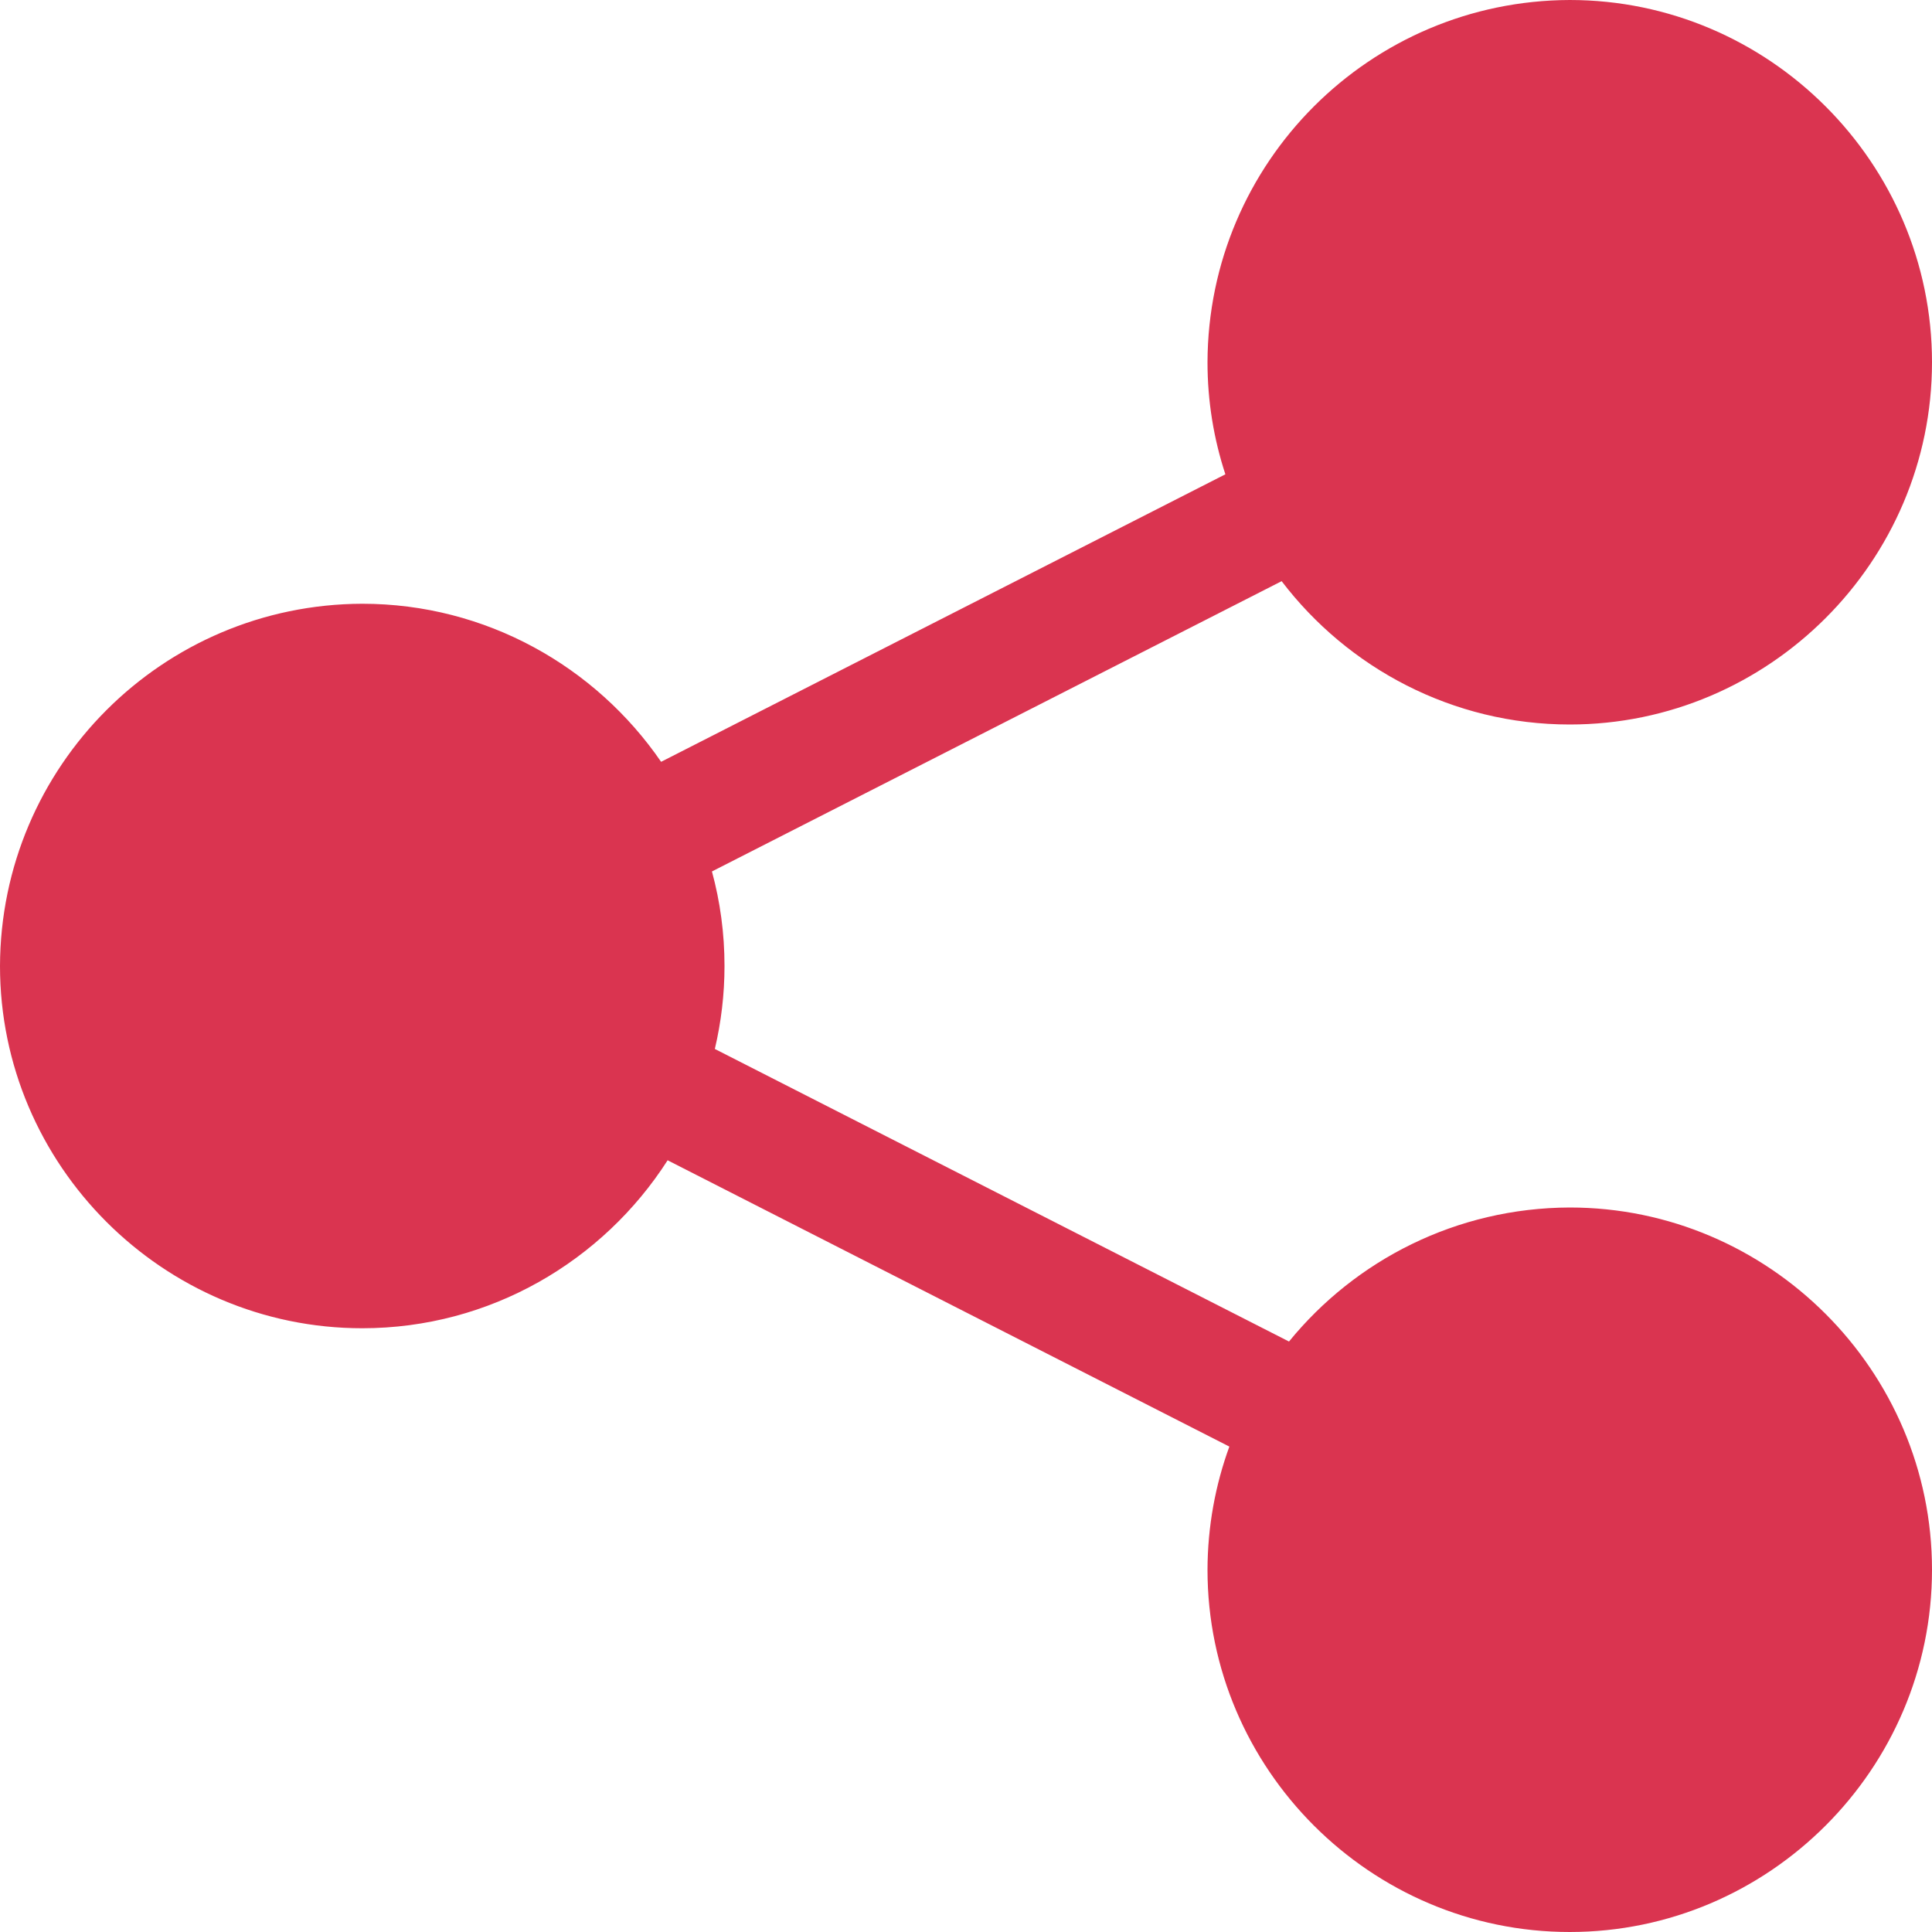 <?xml version="1.0" encoding="utf-8"?>
<svg width="16" height="16" viewBox="0 0 16 16" fill="#DA3450" xmlns="http://www.w3.org/2000/svg">
<path d="M13 0C14.65 0 16 1.35 16 3C16 4.65 14.65 6 13 6C12.03 6 11.163 5.533 10.614 4.813L5.896 7.217C5.964 7.467 6 7.729 6 8C6 8.236 5.972 8.466 5.92 8.687L10.675 11.11C11.225 10.435 12.062 10.003 13 10C14.65 10 16 11.35 16 13C16 14.65 14.65 16 13 16C11.35 16 10 14.65 10 13C10.001 12.642 10.065 12.298 10.181 11.98L5.529 9.609C4.994 10.444 4.059 11 3 11C1.35 11 0 9.65 0 8C0.005 6.345 1.345 5.005 3 5C4.024 5 4.933 5.52 5.475 6.309L10.148 3.928C10.052 3.635 10 3.324 10 3C10.005 1.345 11.345 0.005 13 0L13 0Z"/>
</svg>
